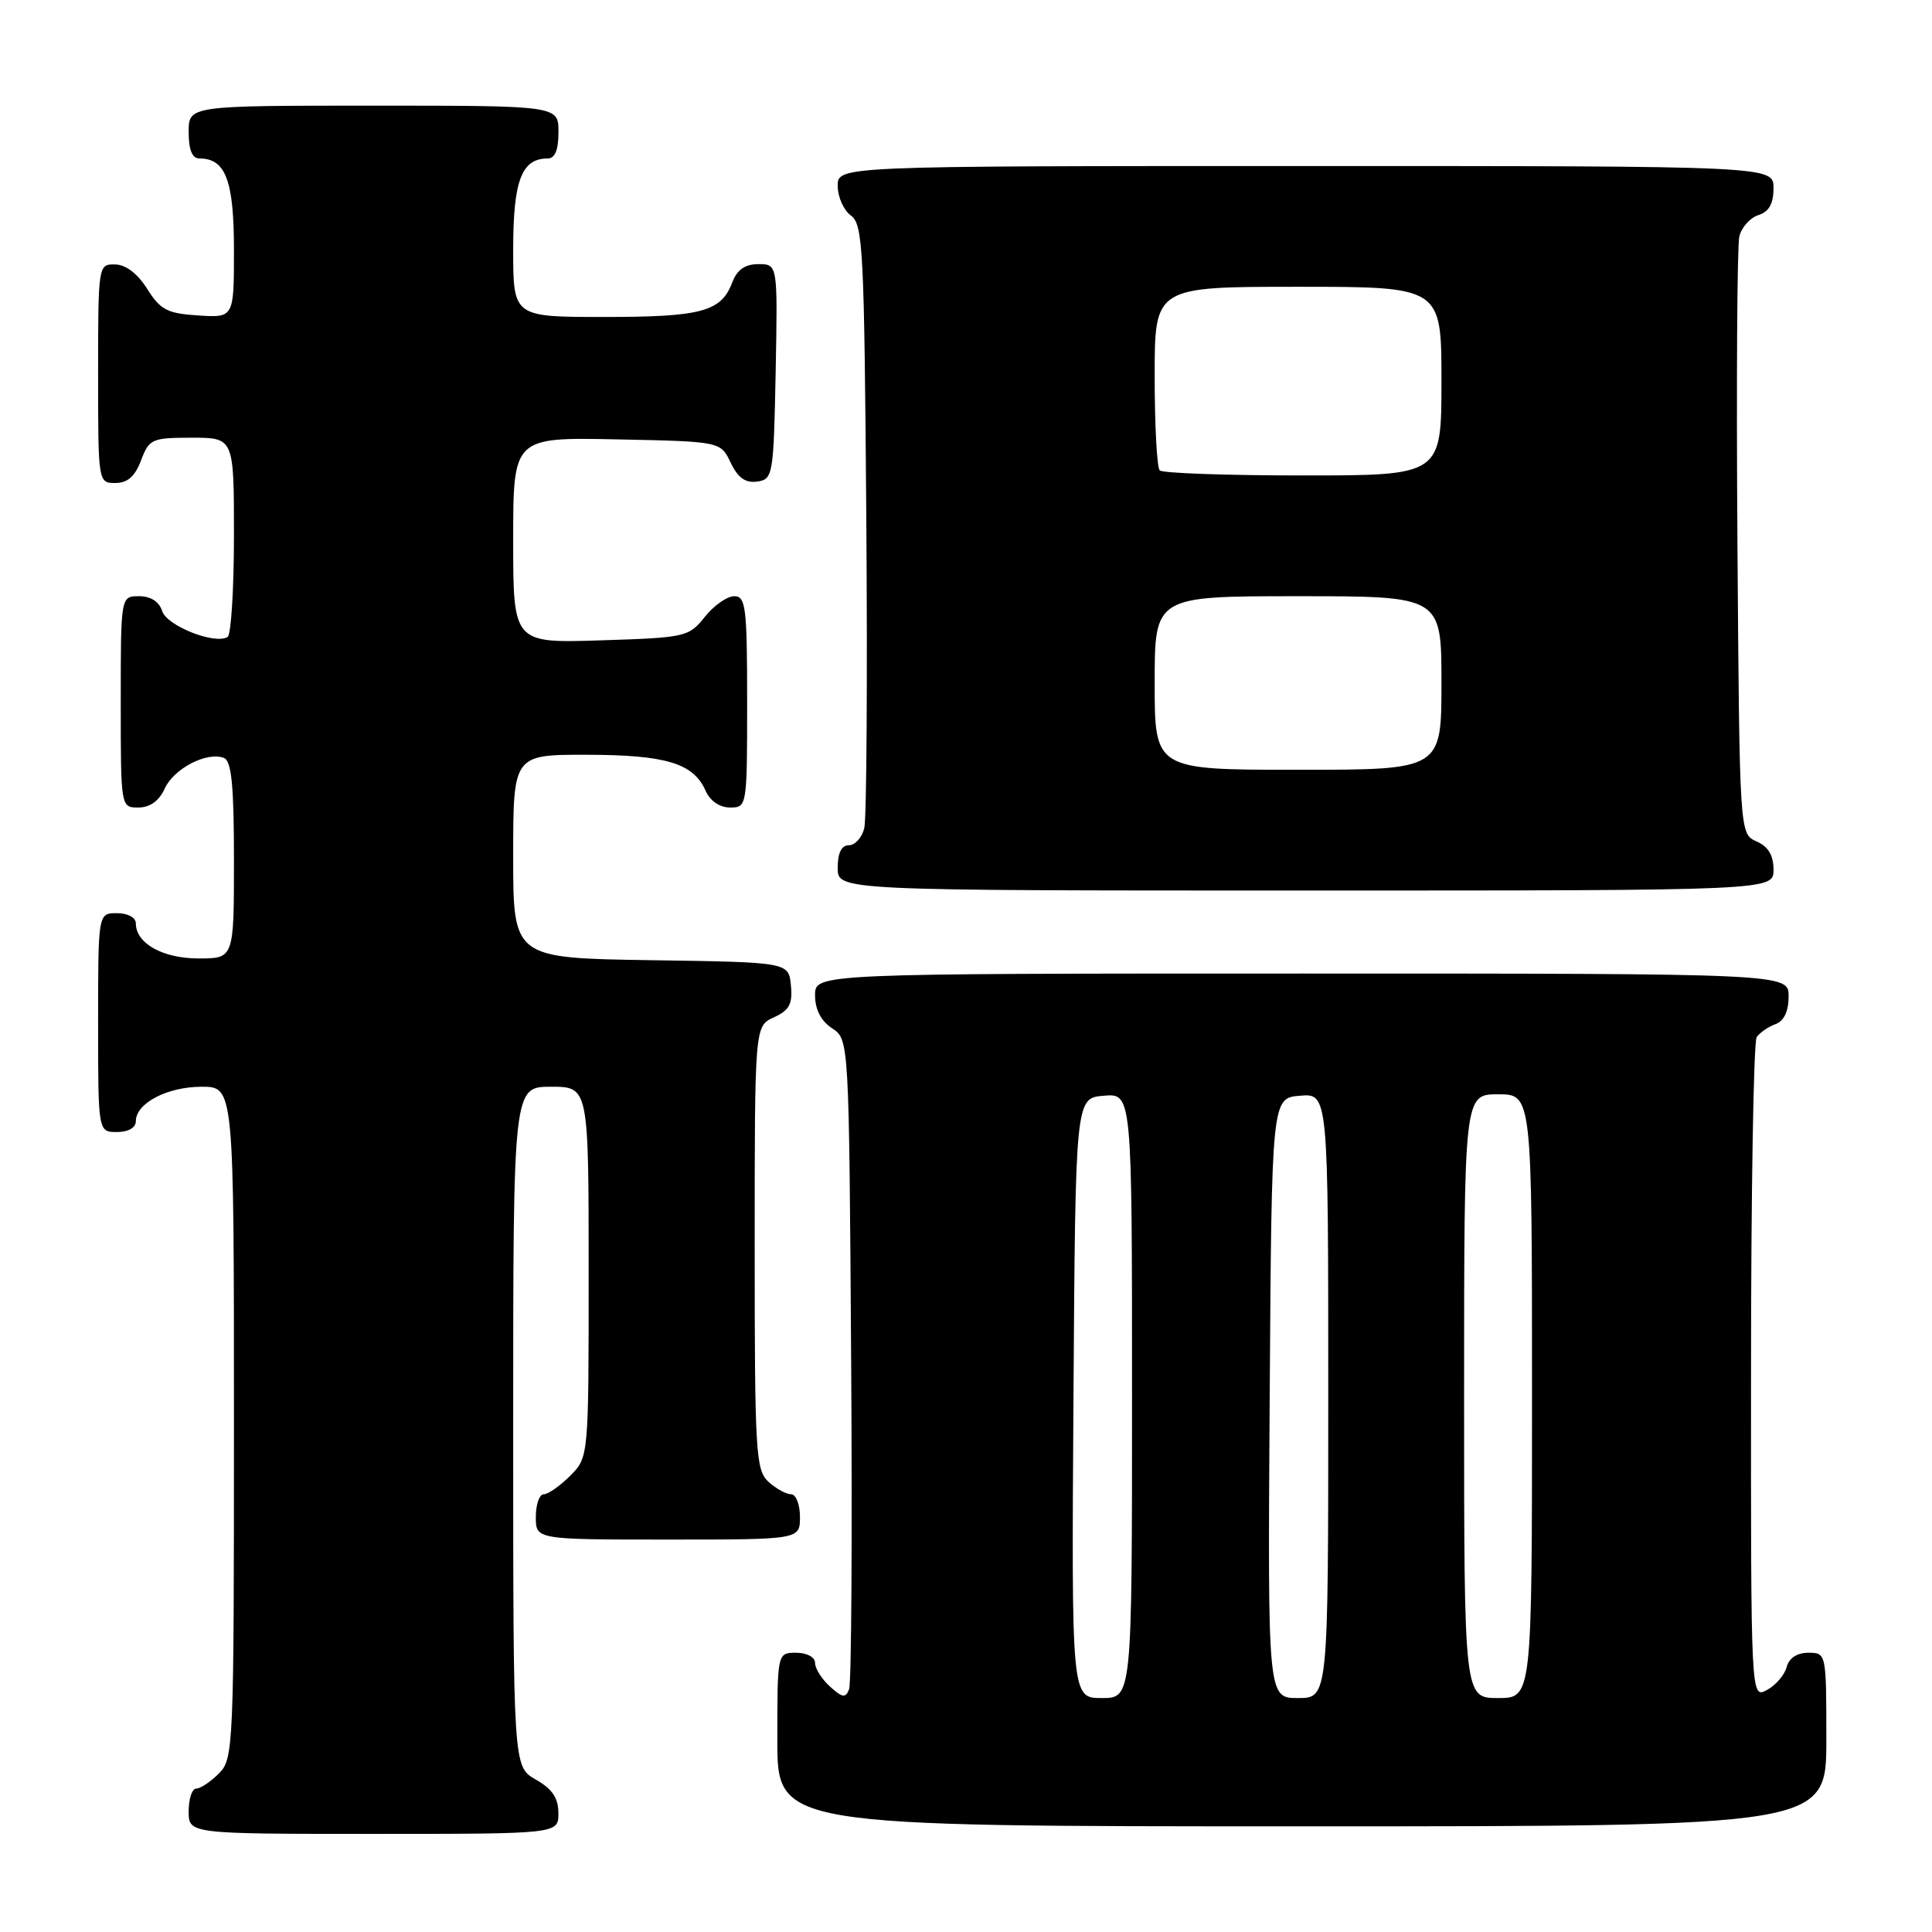 <?xml version="1.0" encoding="UTF-8" standalone="no"?>
<!DOCTYPE svg PUBLIC "-//W3C//DTD SVG 1.1//EN" "http://www.w3.org/Graphics/SVG/1.1/DTD/svg11.dtd" >
<svg xmlns="http://www.w3.org/2000/svg" xmlns:xlink="http://www.w3.org/1999/xlink" version="1.1" viewBox="0 0 256 256">
 <g >
 <path fill="currentColor"
d=" M 73.99 240.25 C 73.99 238.25 73.18 237.04 70.99 235.80 C 68.00 234.09 68.00 234.09 68.00 189.05 C 68.00 144.00 68.00 144.00 73.00 144.00 C 78.00 144.00 78.00 144.00 78.00 168.55 C 78.00 193.09 78.00 193.09 75.55 195.55 C 74.20 196.90 72.62 198.00 72.05 198.00 C 71.47 198.00 71.00 199.35 71.00 201.00 C 71.00 204.00 71.00 204.00 88.50 204.00 C 106.00 204.00 106.00 204.00 106.00 201.00 C 106.00 199.35 105.47 198.00 104.83 198.00 C 104.18 198.00 102.83 197.26 101.83 196.35 C 100.14 194.81 100.00 192.50 100.00 165.32 C 100.00 135.96 100.00 135.96 102.55 134.80 C 104.60 133.86 105.04 133.03 104.80 130.57 C 104.50 127.50 104.50 127.50 86.25 127.23 C 68.00 126.95 68.00 126.95 68.00 113.48 C 68.00 100.00 68.00 100.00 77.75 100.01 C 88.25 100.03 91.88 101.13 93.49 104.77 C 94.09 106.13 95.36 107.00 96.74 107.00 C 98.98 107.00 99.00 106.88 99.00 93.00 C 99.00 80.45 98.82 79.00 97.29 79.00 C 96.35 79.00 94.59 80.23 93.39 81.74 C 91.27 84.40 90.86 84.49 79.60 84.85 C 68.00 85.22 68.00 85.22 68.00 71.58 C 68.00 57.94 68.00 57.94 81.74 58.22 C 95.48 58.50 95.48 58.50 96.82 61.31 C 97.78 63.32 98.78 64.03 100.33 63.81 C 102.42 63.51 102.51 63.01 102.78 49.25 C 103.05 35.00 103.05 35.00 100.50 35.00 C 98.72 35.00 97.67 35.73 97.02 37.44 C 95.56 41.30 92.94 42.00 80.07 42.00 C 68.00 42.00 68.00 42.00 68.00 33.07 C 68.00 23.92 69.11 21.00 72.57 21.00 C 73.54 21.00 74.00 19.87 74.00 17.50 C 74.00 14.00 74.00 14.00 49.50 14.00 C 25.00 14.00 25.00 14.00 25.00 17.50 C 25.00 19.87 25.46 21.00 26.43 21.00 C 29.90 21.00 31.00 23.92 31.00 33.13 C 31.00 42.11 31.00 42.11 26.26 41.80 C 22.17 41.54 21.26 41.06 19.51 38.29 C 18.24 36.26 16.67 35.06 15.25 35.04 C 13.02 35.00 13.00 35.12 13.00 49.50 C 13.00 63.93 13.01 64.00 15.28 64.00 C 16.90 64.00 17.89 63.13 18.69 61.00 C 19.77 58.16 20.12 58.00 25.41 58.00 C 31.00 58.00 31.00 58.00 31.00 70.94 C 31.00 78.06 30.62 84.12 30.16 84.40 C 28.47 85.45 22.11 82.93 21.49 80.97 C 21.09 79.72 19.97 79.00 18.43 79.00 C 16.00 79.00 16.00 79.00 16.00 93.00 C 16.00 107.00 16.00 107.00 18.34 107.00 C 19.87 107.00 21.08 106.13 21.83 104.48 C 23.04 101.83 27.42 99.56 29.67 100.43 C 30.68 100.82 31.00 104.06 31.00 113.97 C 31.00 127.00 31.00 127.00 26.33 127.00 C 21.57 127.00 18.00 125.01 18.00 122.35 C 18.00 121.58 16.93 121.00 15.50 121.00 C 13.00 121.00 13.00 121.00 13.00 135.50 C 13.00 150.00 13.00 150.00 15.50 150.00 C 17.01 150.00 18.00 149.43 18.00 148.56 C 18.00 146.18 22.17 144.00 26.72 144.00 C 31.00 144.00 31.00 144.00 31.00 188.50 C 31.00 231.67 30.94 233.06 29.00 235.00 C 27.90 236.10 26.55 237.00 26.00 237.00 C 25.45 237.00 25.00 238.35 25.00 240.00 C 25.00 243.00 25.00 243.00 49.50 243.00 C 74.00 243.00 74.00 243.00 73.99 240.25 Z  M 242.00 230.50 C 242.00 219.05 241.99 219.00 239.62 219.00 C 238.12 219.00 237.05 219.70 236.74 220.90 C 236.46 221.95 235.29 223.31 234.12 223.94 C 232.00 225.07 232.00 225.07 232.02 181.79 C 232.02 157.98 232.36 138.02 232.77 137.43 C 233.17 136.84 234.29 136.06 235.25 135.71 C 236.39 135.29 237.00 134.01 237.00 132.03 C 237.00 129.00 237.00 129.00 172.50 129.00 C 108.00 129.00 108.00 129.00 108.00 131.88 C 108.00 133.75 108.78 135.28 110.25 136.25 C 112.50 137.74 112.50 137.74 112.78 180.07 C 112.94 203.35 112.82 223.04 112.51 223.83 C 112.05 225.03 111.63 224.97 109.98 223.48 C 108.89 222.50 108.00 221.08 108.00 220.35 C 108.00 219.58 106.93 219.00 105.50 219.00 C 103.00 219.00 103.00 219.00 103.00 230.50 C 103.00 242.00 103.00 242.00 172.50 242.00 C 242.00 242.00 242.00 242.00 242.00 230.50 Z  M 235.00 115.24 C 235.00 113.33 234.30 112.17 232.75 111.49 C 230.50 110.50 230.50 110.50 230.22 72.00 C 230.07 50.82 230.18 32.52 230.47 31.32 C 230.77 30.12 231.90 28.85 233.00 28.50 C 234.40 28.06 235.00 26.99 235.00 24.93 C 235.00 22.00 235.00 22.00 173.00 22.00 C 111.00 22.00 111.00 22.00 111.00 24.64 C 111.00 26.09 111.79 27.86 112.75 28.56 C 114.36 29.73 114.52 33.04 114.79 68.67 C 114.95 90.03 114.83 108.51 114.52 109.75 C 114.21 110.99 113.30 112.00 112.48 112.00 C 111.50 112.00 111.00 113.02 111.00 115.00 C 111.00 118.00 111.00 118.00 173.00 118.00 C 235.00 118.00 235.00 118.00 235.00 115.24 Z  M 142.24 185.25 C 142.50 145.50 142.50 145.50 146.25 145.19 C 150.00 144.88 150.00 144.88 150.00 184.94 C 150.00 225.00 150.00 225.00 145.99 225.00 C 141.98 225.00 141.98 225.00 142.24 185.25 Z  M 168.24 185.25 C 168.50 145.50 168.50 145.50 172.25 145.19 C 176.00 144.88 176.00 144.88 176.00 184.94 C 176.00 225.00 176.00 225.00 171.99 225.00 C 167.98 225.00 167.98 225.00 168.24 185.25 Z  M 194.00 185.00 C 194.00 145.00 194.00 145.00 198.50 145.00 C 203.00 145.00 203.00 145.00 203.00 185.00 C 203.00 225.00 203.00 225.00 198.50 225.00 C 194.00 225.00 194.00 225.00 194.00 185.00 Z  M 153.00 90.50 C 153.00 79.00 153.00 79.00 172.00 79.00 C 191.00 79.00 191.00 79.00 191.00 90.50 C 191.00 102.00 191.00 102.00 172.00 102.00 C 153.00 102.00 153.00 102.00 153.00 90.50 Z  M 153.67 62.33 C 153.30 61.97 153.00 56.34 153.00 49.83 C 153.00 38.00 153.00 38.00 172.00 38.00 C 191.00 38.00 191.00 38.00 191.00 50.50 C 191.00 63.00 191.00 63.00 172.67 63.00 C 162.58 63.00 154.03 62.70 153.67 62.33 Z "/>
</g>
</svg>